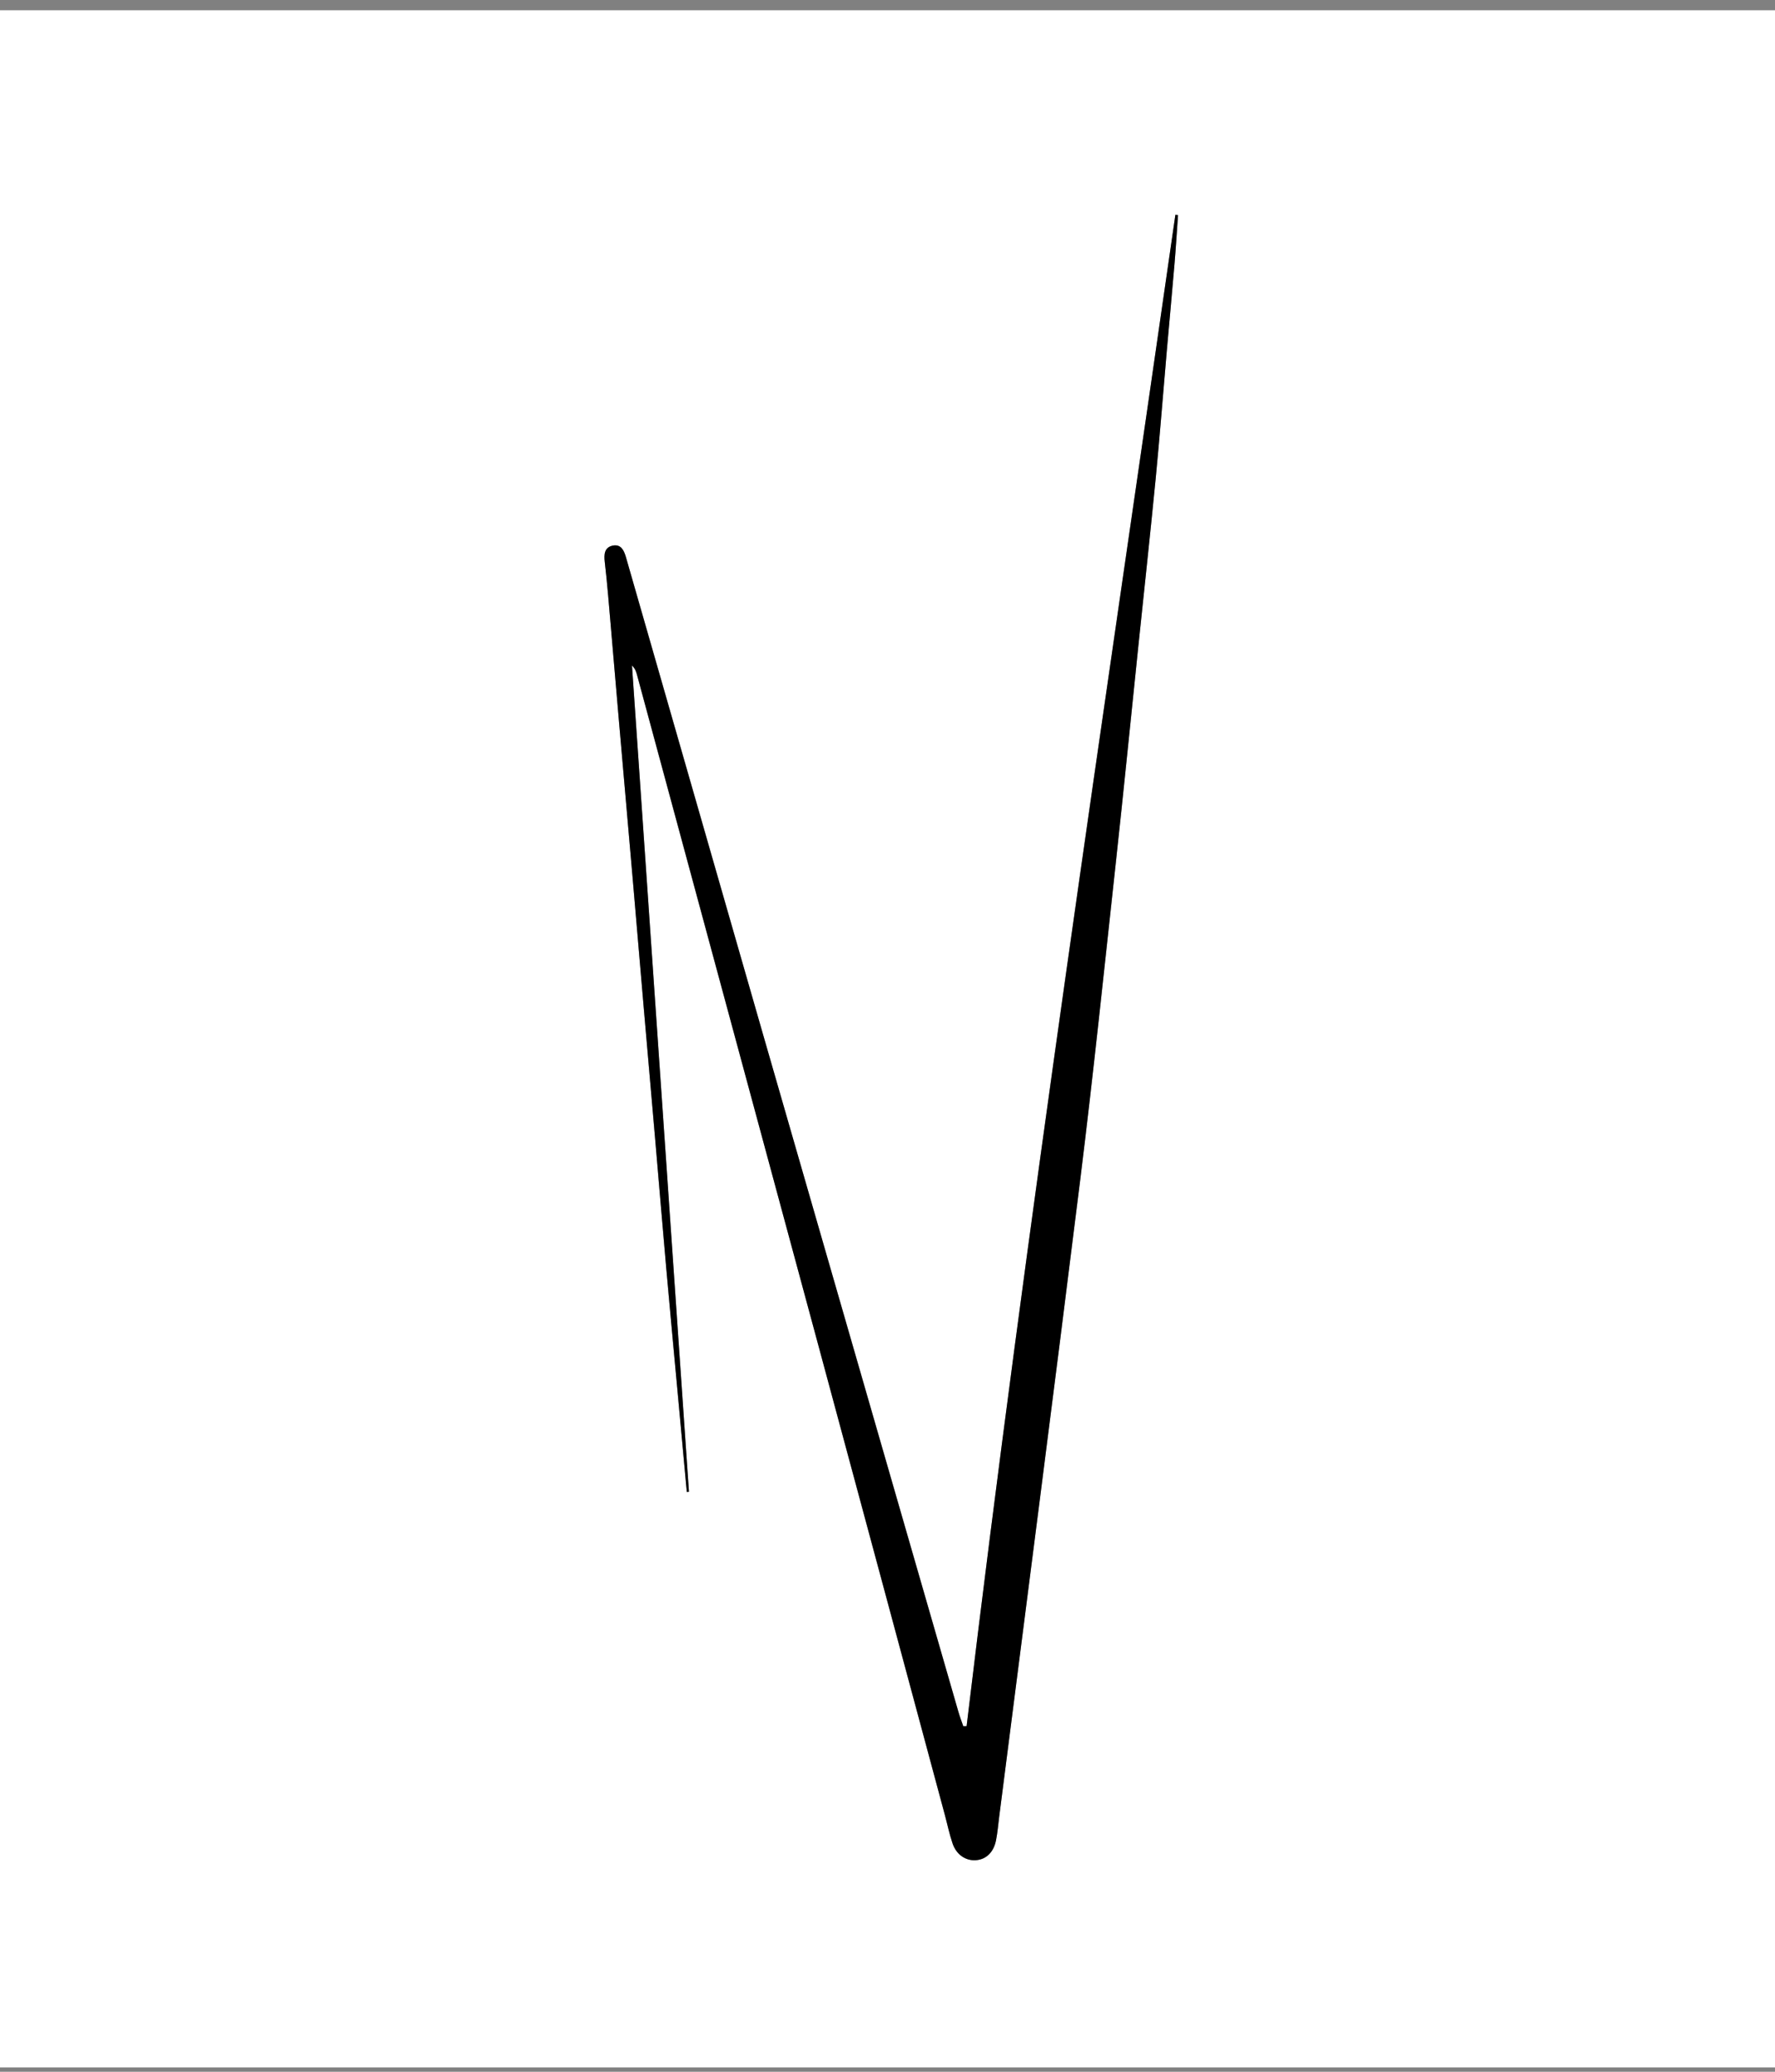 <?xml version="1.0" encoding="utf-8"?>
<!-- Generator: Adobe Illustrator 17.0.0, SVG Export Plug-In . SVG Version: 6.00 Build 0)  -->
<!DOCTYPE svg PUBLIC "-//W3C//DTD SVG 1.1//EN" "http://www.w3.org/Graphics/SVG/1.1/DTD/svg11.dtd">
<svg version="1.1" id="Layer_1" xmlns="http://www.w3.org/2000/svg" xmlns:xlink="http://www.w3.org/1999/xlink" x="0px" y="0px"
	 width="864px" height="1008px" viewBox="0 0 864 1008" enable-background="new 0 0 864 1008" xml:space="preserve">
<rect x="0" y="0" width="864" height="1008" fill="#808080" stroke="none"/>
<g>
	<g>
		<path fill="#ffffff" d="M-67,1005.875C-67,672.25-67,338.625-67,5C266.625,5,600.25,5,933.875,5c0,333.625,0,667.25,0,1000.875
			C600.25,1005.875,266.625,1005.875-67,1005.875z M470.507,839.846c-0.536,0.023-1.073,0.046-1.609,0.069
			c-0.792-2.313-1.683-4.596-2.361-6.942c-21.876-75.748-43.732-151.502-65.589-227.256c-9.881-34.248-19.78-68.491-29.63-102.748
			c-22.221-77.28-44.413-154.568-66.629-231.849c-0.918-3.195-2.341-6.425-6.331-5.668c-4.221,0.801-4.392,4.341-3.987,7.922
			c0.618,5.457,1.177,10.923,1.654,16.395c1.806,20.735,3.553,41.475,5.351,62.211c2.2,25.372,4.443,50.739,6.64,76.111
			c1.78,20.556,3.506,41.117,5.281,61.674c1.89,21.885,3.82,43.767,5.711,65.652c1.79,20.725,3.5,41.456,5.341,62.176
			c1.84,20.712,3.798,41.413,5.704,62.119c1.417,15.391,2.833,30.783,4.25,46.174c0.349-0.027,0.699-0.054,1.048-0.08
			c-9.243-133.999-18.486-267.997-27.729-401.996c1.556,1.438,2.033,2.996,2.458,4.568c29.259,108.11,58.544,216.213,87.76,324.335
			c20.73,76.718,41.367,153.461,62.042,230.194c1.256,4.663,2.233,9.419,3.781,13.982c1.863,5.487,6.323,8.479,11.271,8.177
			c5.002-0.306,8.728-3.793,9.889-9.694c0.738-3.751,1.05-7.587,1.535-11.387c13.187-103.301,26.627-206.572,39.449-309.918
			c6.377-51.399,11.723-102.928,17.341-154.419c3.794-34.765,7.245-69.568,10.857-104.353c2.855-27.496,5.861-54.977,8.54-82.49
			c2.014-20.683,3.599-41.407,5.406-62.111c1.214-13.914,2.532-27.819,3.708-41.737c0.684-8.093,1.179-16.202,1.759-24.304
			c-0.427-0.048-0.855-0.097-1.282-0.145C536.912,349.43,499.909,594.105,470.507,839.846z"/>
		<path d="M470.507,839.846c29.401-245.742,66.405-490.416,101.628-735.341c0.427,0.048,0.855,0.097,1.282,0.145
			c-0.58,8.102-1.075,16.211-1.759,24.304c-1.176,13.917-2.493,27.823-3.708,41.737c-1.807,20.703-3.392,41.428-5.406,62.111
			c-2.679,27.513-5.685,54.994-8.54,82.49c-3.612,34.785-7.064,69.588-10.857,104.353c-5.619,51.491-10.964,103.02-17.341,154.419
			c-12.822,103.347-26.262,206.617-39.449,309.918c-0.485,3.8-0.797,7.636-1.535,11.387c-1.161,5.901-4.887,9.388-9.889,9.694
			c-4.948,0.303-9.408-2.689-11.271-8.177c-1.549-4.563-2.525-9.319-3.781-13.982c-20.675-76.733-41.312-153.476-62.042-230.194
			c-29.216-108.122-58.501-216.225-87.76-324.335c-0.425-1.571-0.902-3.129-2.458-4.568
			c9.243,133.999,18.486,267.997,27.729,401.996c-0.349,0.027-0.699,0.054-1.048,0.08c-1.417-15.391-2.833-30.783-4.25-46.174
			c-1.906-20.706-3.864-41.407-5.704-62.119c-1.841-20.72-3.551-41.452-5.341-62.176c-1.891-21.885-3.821-43.767-5.711-65.652
			c-1.775-20.557-3.501-41.118-5.281-61.674c-2.197-25.372-4.44-50.74-6.64-76.111c-1.798-20.736-3.545-41.476-5.351-62.211
			c-0.477-5.471-1.036-10.937-1.654-16.395c-0.405-3.581-0.234-7.121,3.987-7.922c3.99-0.757,5.412,2.473,6.331,5.668
			c22.216,77.281,44.409,154.569,66.629,231.849c9.85,34.257,19.749,68.5,29.63,102.748
			c21.857,75.754,43.713,151.507,65.589,227.256c0.677,2.346,1.569,4.629,2.361,6.942
			C469.435,839.893,469.971,839.87,470.507,839.846z"/>
	</g>
</g>
</svg>

